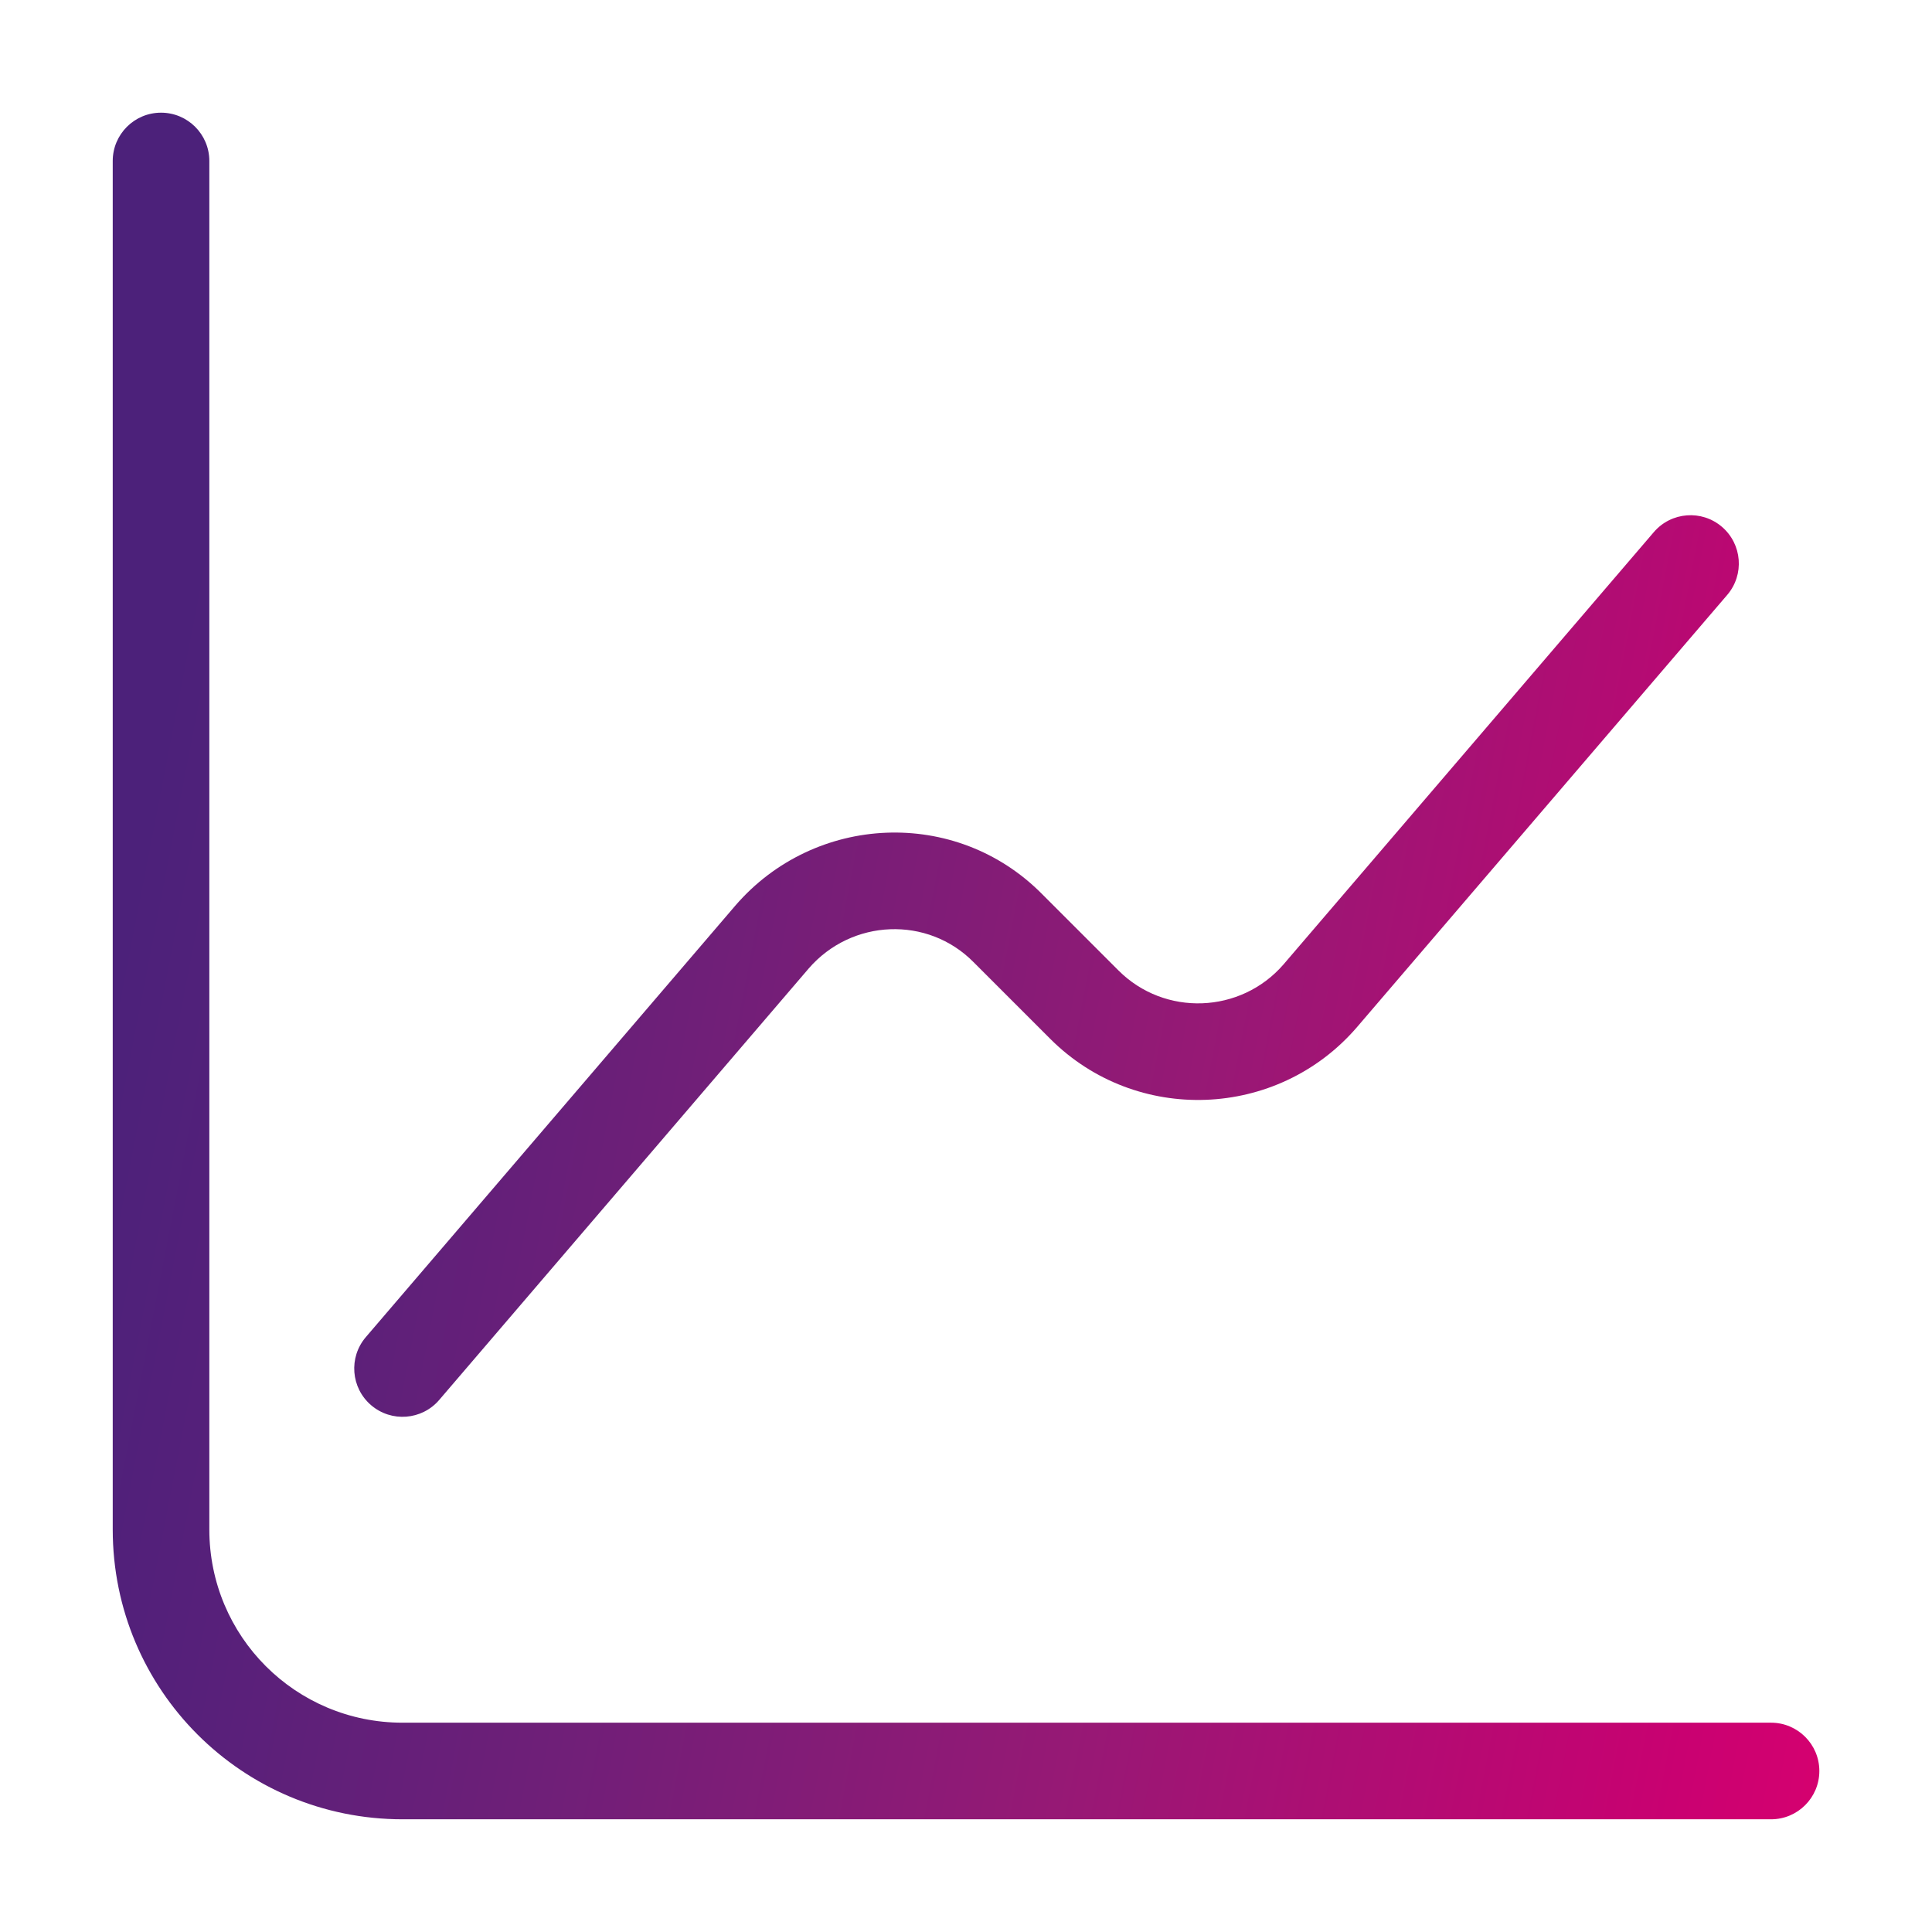 <svg width="80" height="80" viewBox="0 0 80 80" fill="none" xmlns="http://www.w3.org/2000/svg">
<path fill-rule="evenodd" clip-rule="evenodd" d="M6.668 4.666C7.773 4.666 8.668 5.561 8.668 6.666V63.333C8.668 67.761 12.239 71.333 16.668 71.333H73.335C74.439 71.333 75.335 72.228 75.335 73.333C75.335 74.437 74.439 75.333 73.335 75.333H16.668C10.03 75.333 4.668 69.971 4.668 63.333V6.666C4.668 5.561 5.563 4.666 6.668 4.666ZM71.302 21.815C72.141 22.534 72.239 23.796 71.52 24.635L56.187 42.535L56.182 42.541C52.891 46.352 47.044 46.572 43.487 43.015L40.312 39.84C38.417 37.921 35.271 38.039 33.484 40.105C33.483 40.106 33.483 40.107 33.482 40.108L18.187 57.968C17.469 58.807 16.206 58.905 15.367 58.186C14.528 57.468 14.43 56.205 15.149 55.366L30.454 37.493C33.733 33.697 39.582 33.414 43.153 37.024C43.154 37.026 43.156 37.027 43.157 37.028L46.316 40.187C48.224 42.095 51.375 41.983 53.152 39.93C53.153 39.929 53.154 39.928 53.154 39.927L68.482 22.033C69.201 21.194 70.463 21.096 71.302 21.815Z" fill="url(#paint0_linear_69_852)"/>
<defs>
<linearGradient id="paint0_linear_69_852" x1="81.01" y1="87.207" x2="-1.222" y2="71.271" gradientUnits="userSpaceOnUse">
<stop stop-color="#E5006D"/>
<stop offset="0.167" stop-color="#C90171"/>
<stop offset="0.466" stop-color="#961975"/>
<stop offset="0.714" stop-color="#6F1F78"/>
<stop offset="0.899" stop-color="#56207A"/>
<stop offset="1" stop-color="#4C217A"/>
</linearGradient>
</defs>
</svg>

